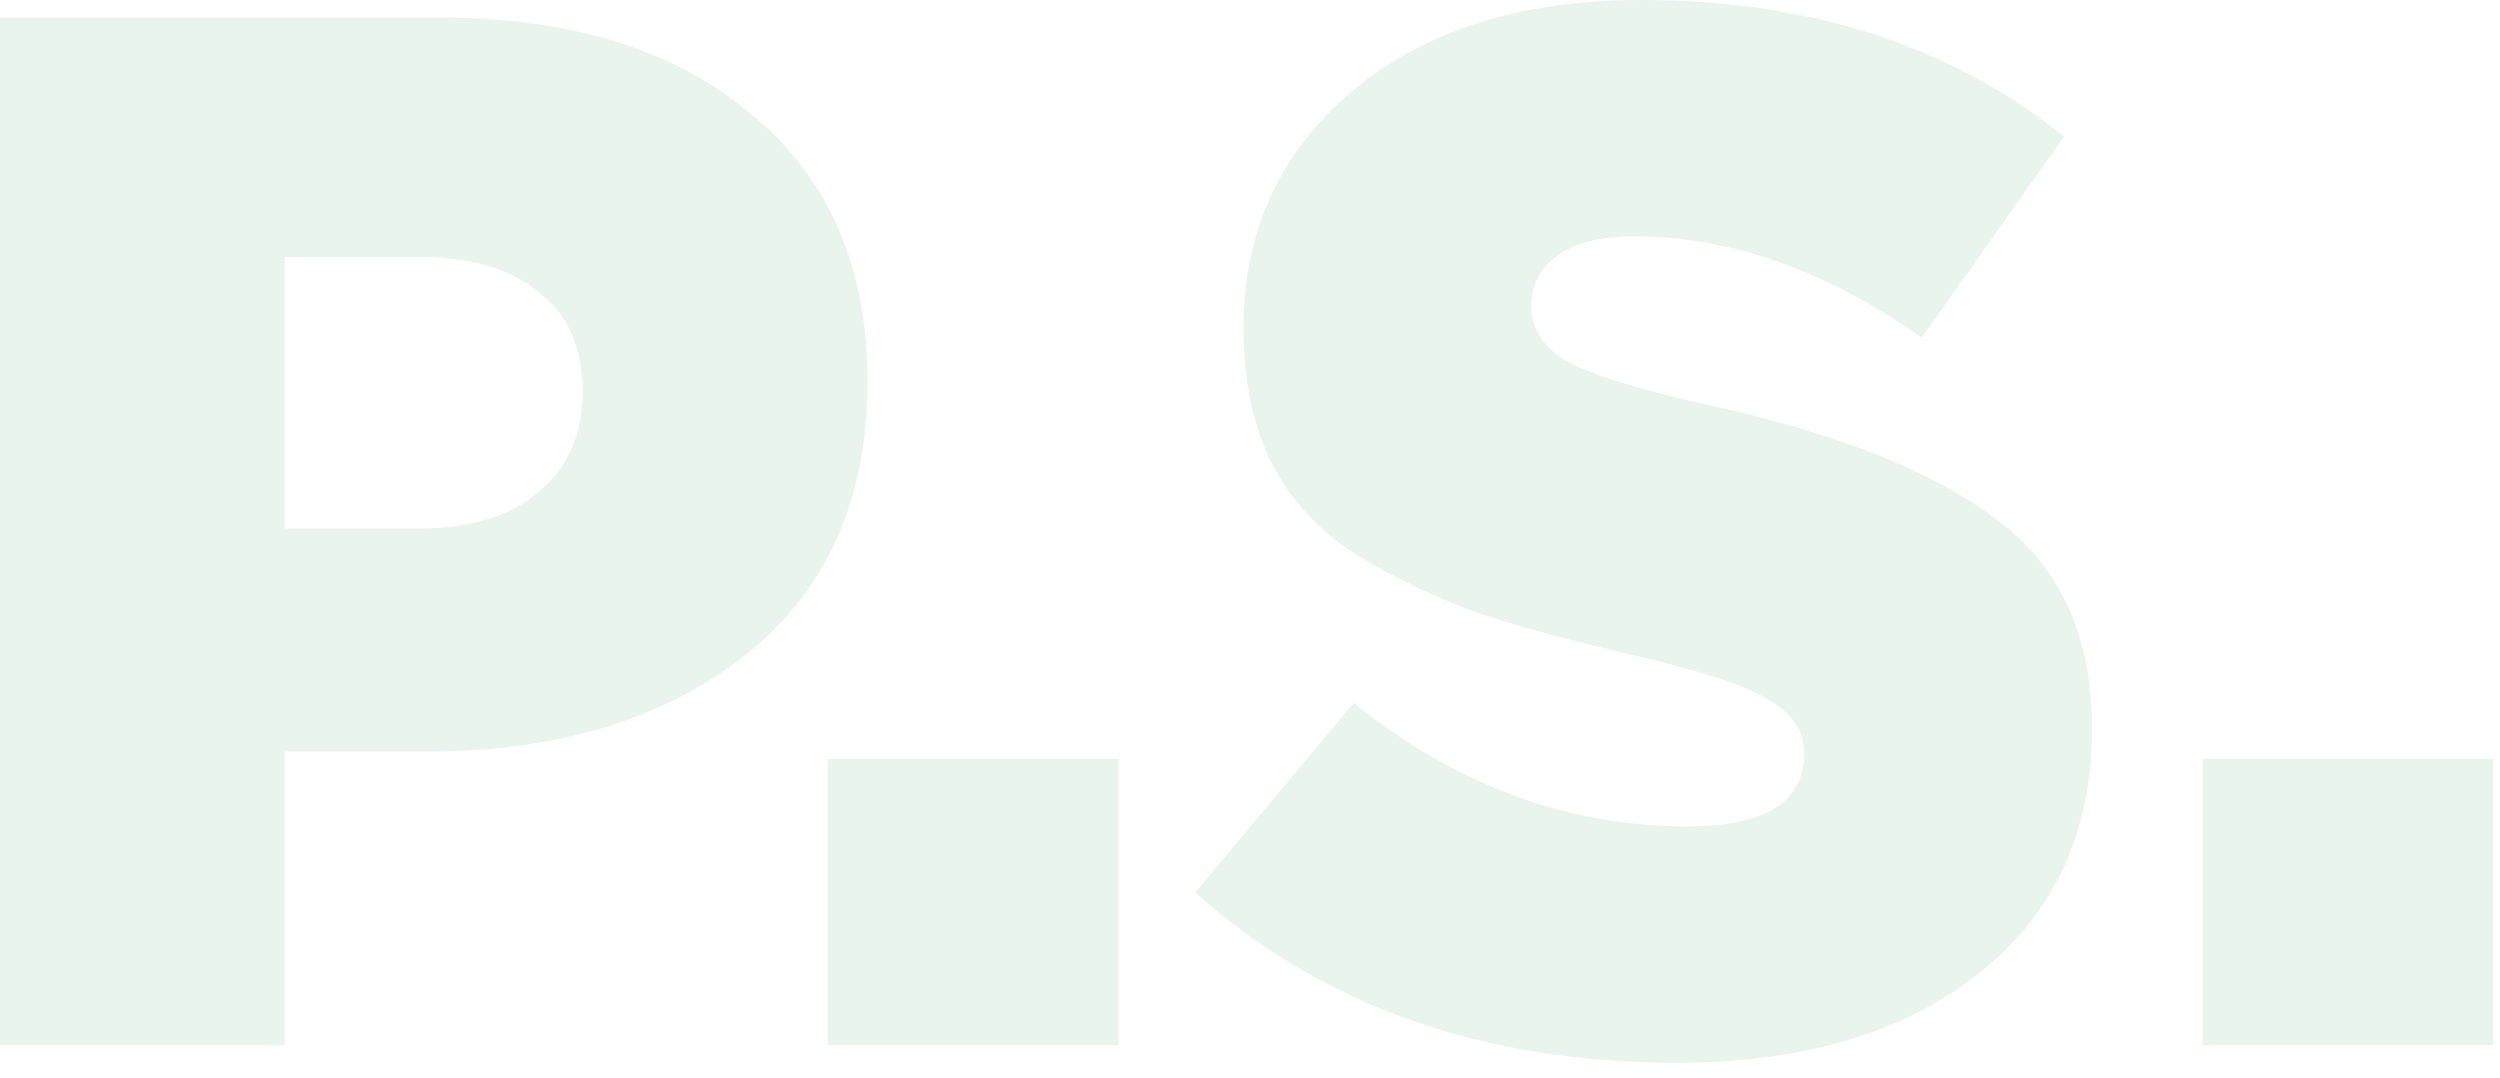 <svg width="109" height="47" viewBox="0 0 109 47" fill="none" xmlns="http://www.w3.org/2000/svg">
<g opacity="0.1">
<path d="M0 45.568V0.768H19.2C24.917 0.768 29.44 2.176 32.768 4.992C36.139 7.765 37.824 11.648 37.824 16.64C37.824 21.76 36.053 25.728 32.512 28.544C28.971 31.36 24.32 32.768 18.56 32.768H12.416V45.568H0ZM12.416 23.04H18.304C20.523 23.04 22.251 22.507 23.488 21.44C24.768 20.373 25.408 18.923 25.408 17.088C25.408 15.168 24.768 13.717 23.488 12.736C22.251 11.712 20.501 11.2 18.24 11.2H12.416V23.04Z" fill="#1B8C3B"/>
<path d="M36.096 45.568V33.088H48.769V45.568H36.096Z" fill="#1B8C3B"/>
<path d="M73.1 46.336C64.652 46.336 57.655 43.861 52.108 38.912L59.02 30.656C63.5 34.24 68.343 36.032 73.548 36.032C76.961 36.032 78.668 34.965 78.668 32.832C78.668 31.893 78.156 31.125 77.132 30.528C76.108 29.888 74.103 29.227 71.116 28.544C68.385 27.904 66.124 27.285 64.332 26.688C62.583 26.048 60.855 25.216 59.148 24.192C57.484 23.125 56.247 21.781 55.436 20.16C54.625 18.539 54.22 16.597 54.22 14.336C54.22 10.112 55.777 6.677 58.892 4.032C62.049 1.344 66.273 0 71.564 0C78.903 0 85.047 1.984 89.996 5.952L83.788 14.72C79.607 11.776 75.425 10.304 71.244 10.304C69.793 10.304 68.684 10.581 67.916 11.136C67.148 11.691 66.764 12.416 66.764 13.312C66.764 14.336 67.276 15.147 68.3 15.744C69.367 16.341 71.436 16.981 74.508 17.664C80.14 18.901 84.321 20.565 87.052 22.656C89.825 24.704 91.212 27.733 91.212 31.744C91.212 36.267 89.569 39.829 86.284 42.432C82.999 45.035 78.604 46.336 73.1 46.336Z" fill="#1B8C3B"/>
<path d="M96.034 45.568V33.088H108.706V45.568H96.034Z" fill="#1B8C3B"/>
</g>
</svg>
